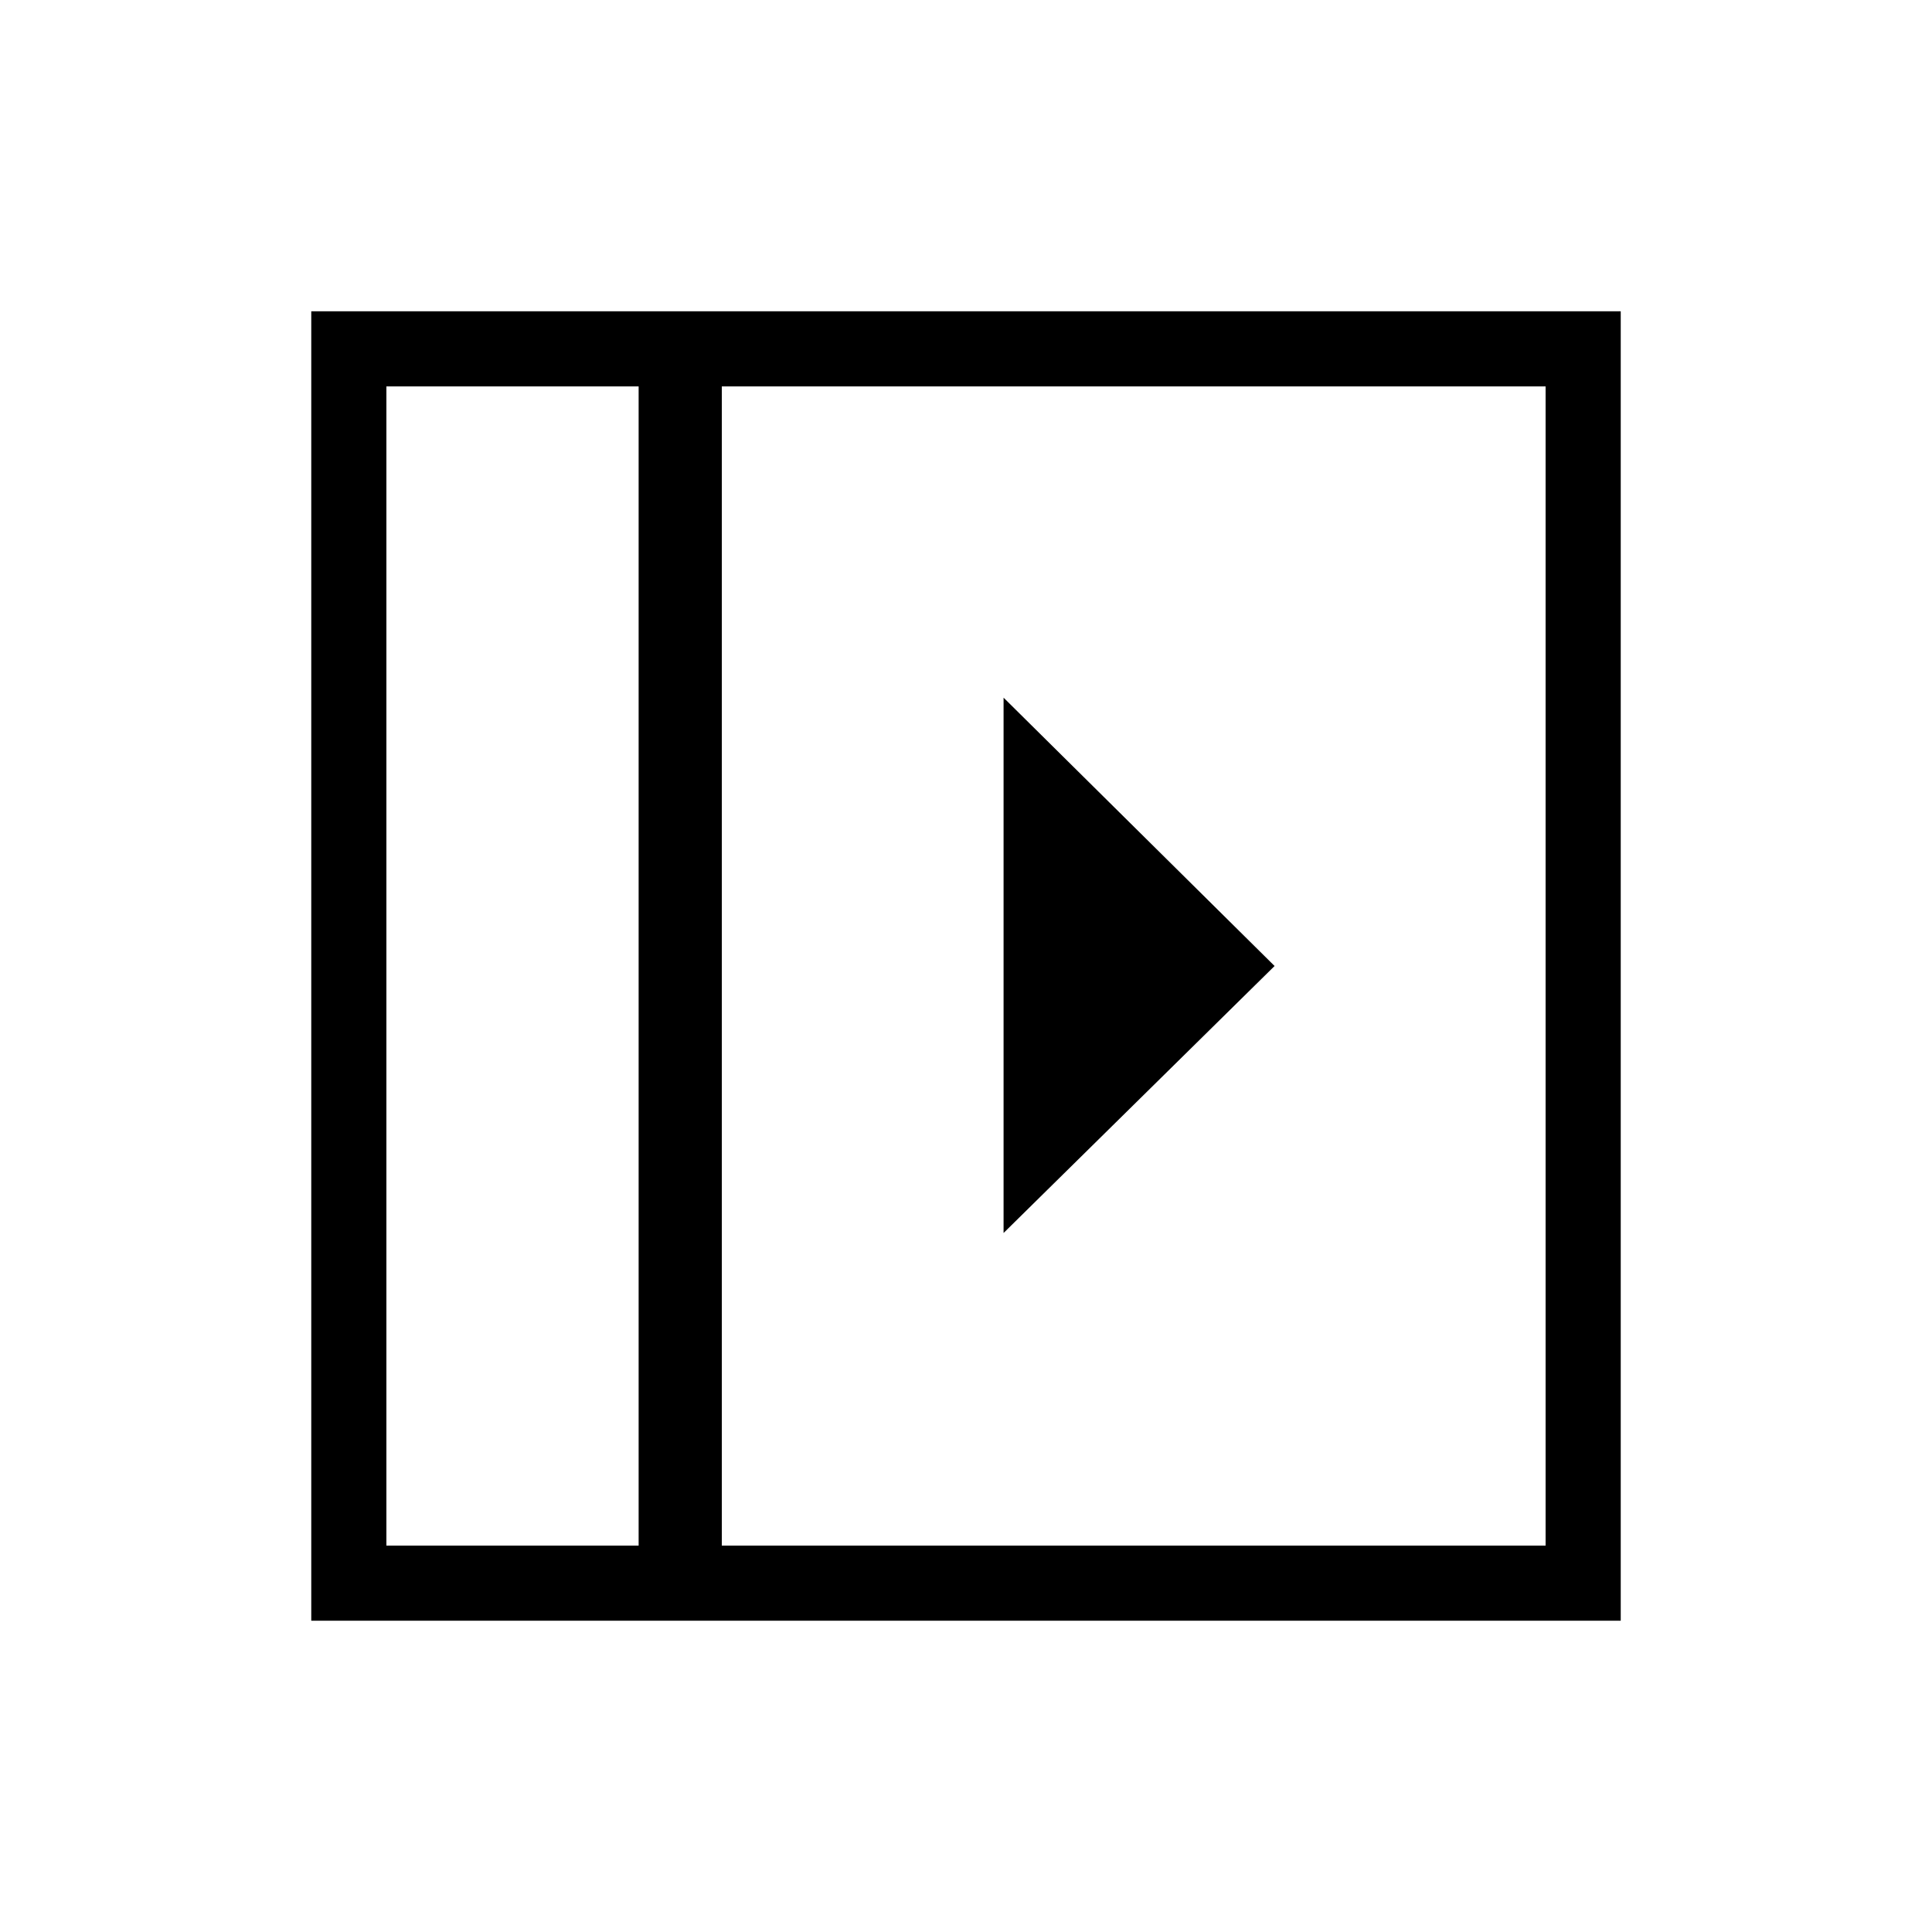 <svg xmlns="http://www.w3.org/2000/svg" height="40" viewBox="0 96 960 960" width="40"><path d="M498.667 442.667v265.999L633.333 576 498.667 442.667ZM192 864h125.333V288H192v576Zm166.666 0H768V288H358.666v576Zm-41.333 0H192h125.333Zm-162.666 37.333V250.667h650.666v650.666H154.667Z"/></svg>